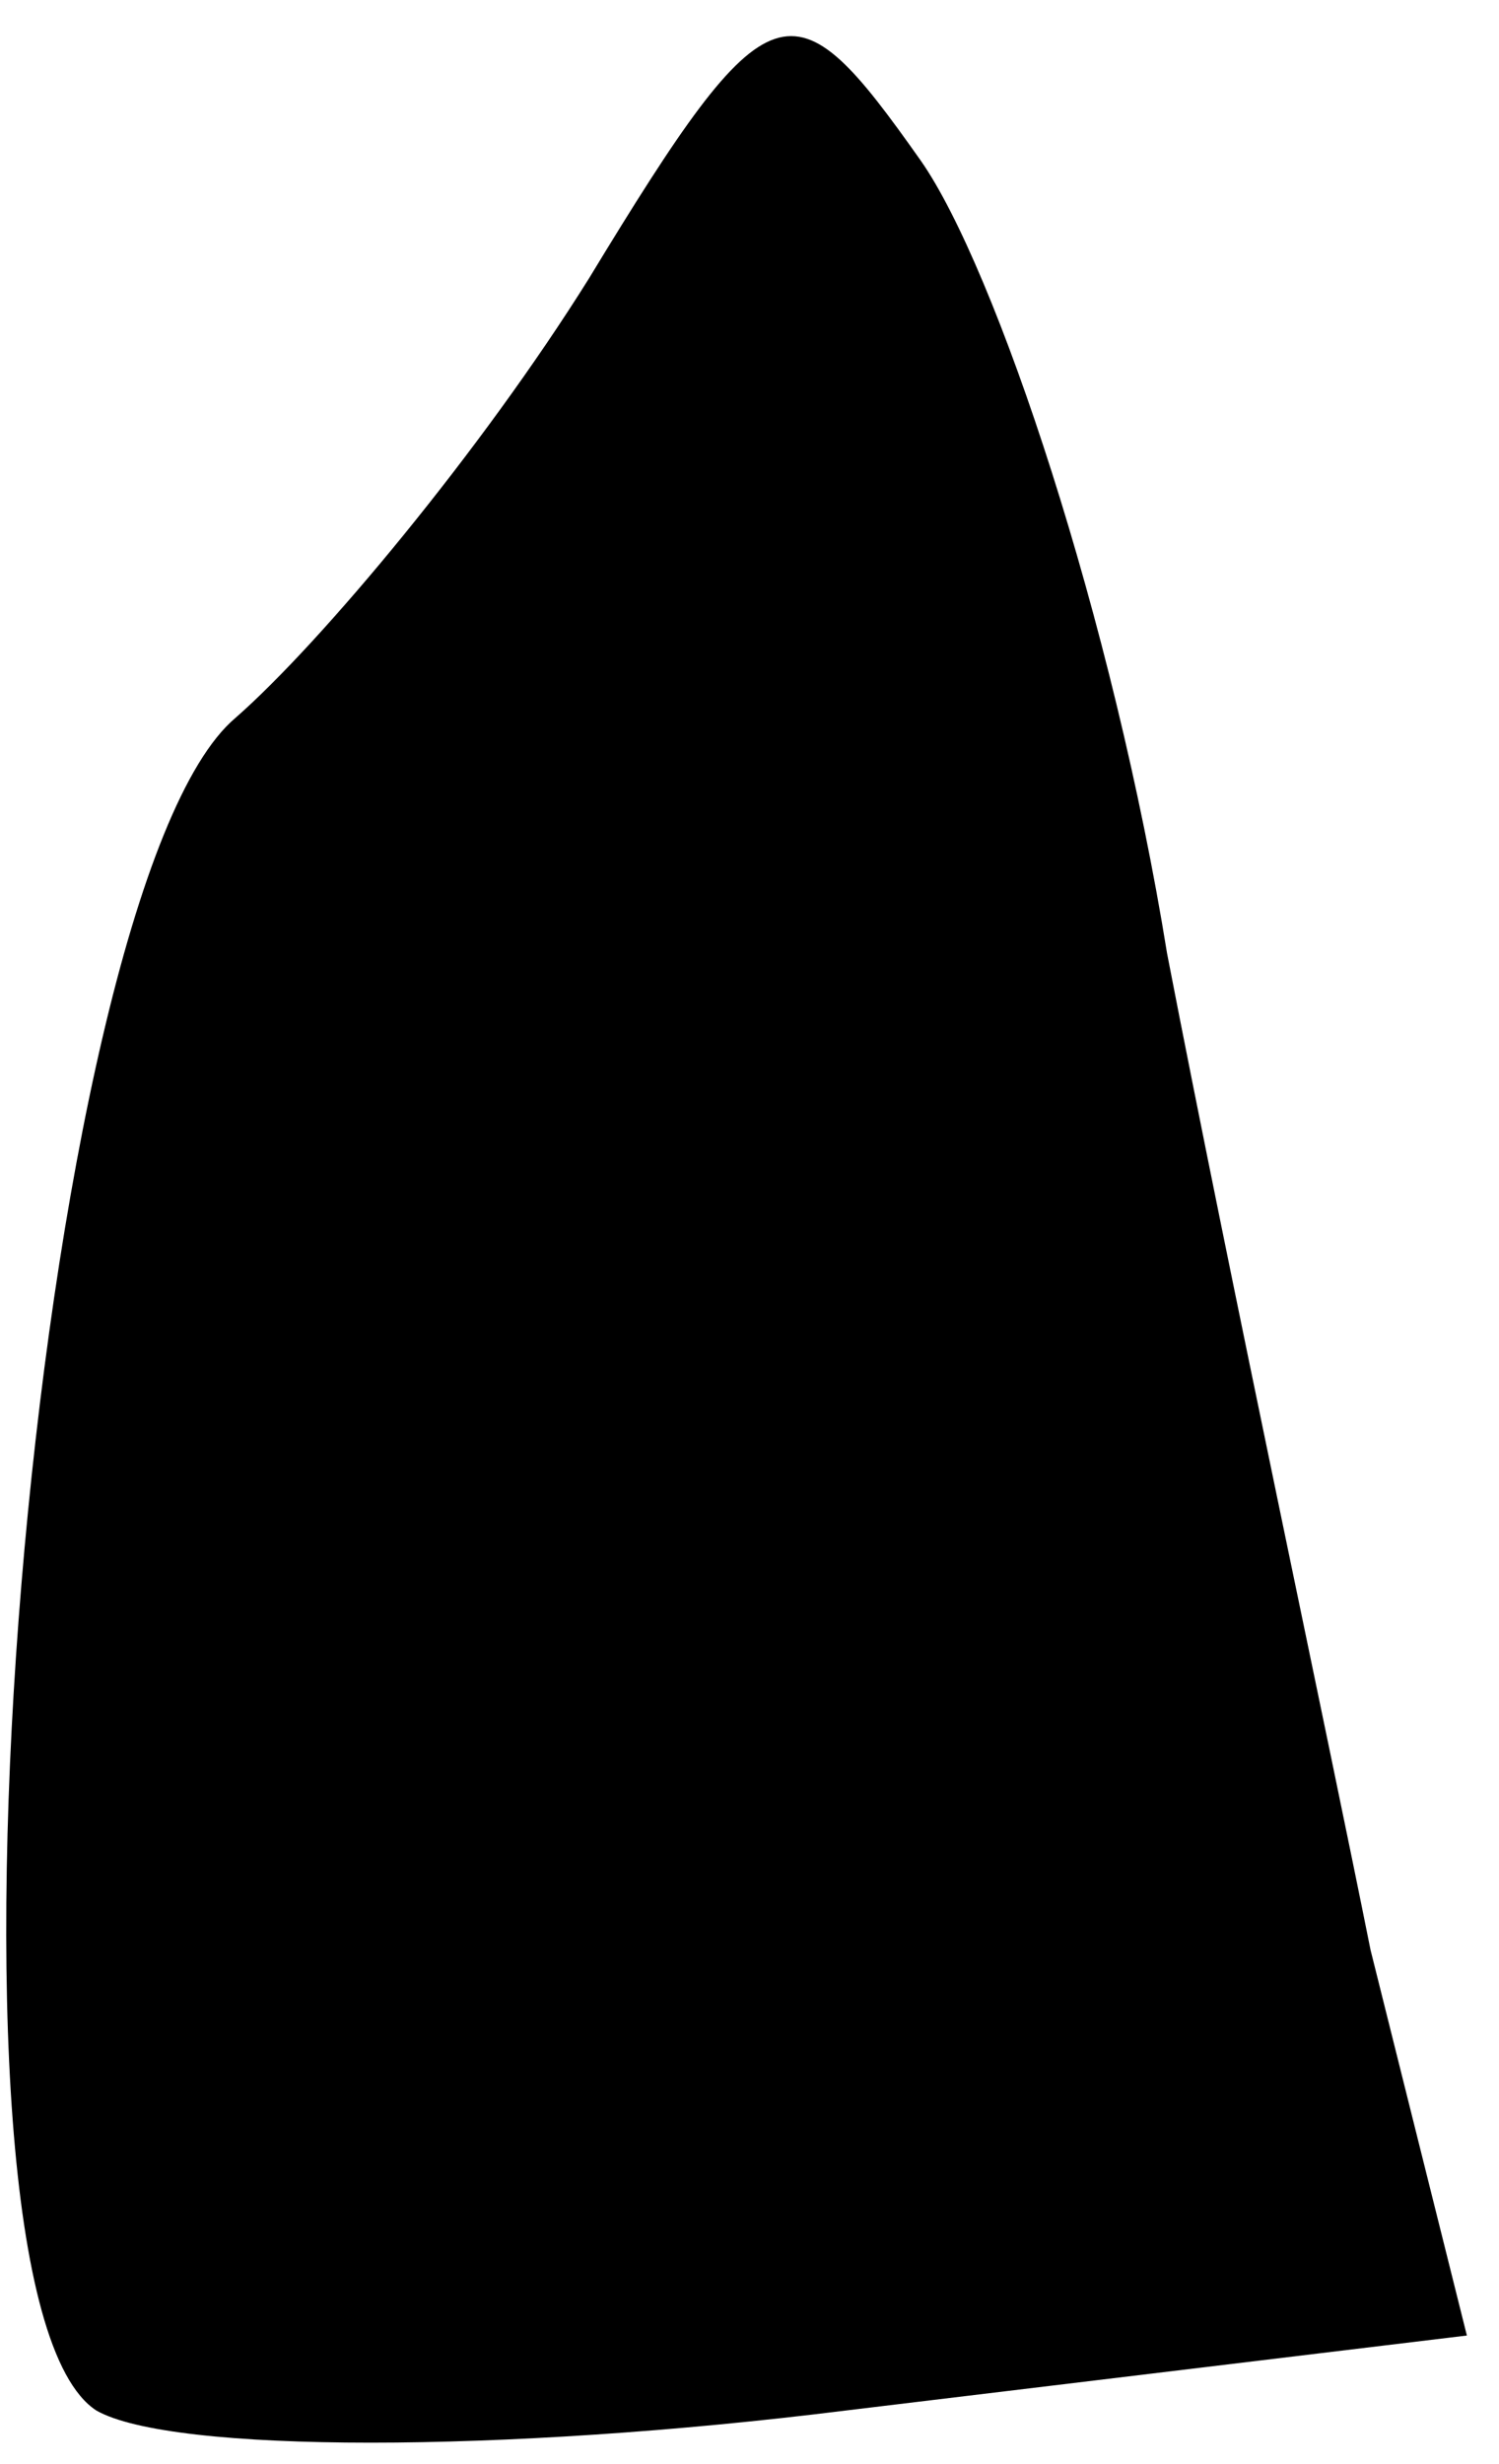 <?xml version="1.0" standalone="no"?>
<!DOCTYPE svg PUBLIC "-//W3C//DTD SVG 20010904//EN"
 "http://www.w3.org/TR/2001/REC-SVG-20010904/DTD/svg10.dtd">
<svg version="1.0" xmlns="http://www.w3.org/2000/svg"
 width="14pt" height="23pt" viewBox="0 0 14 23"
 preserveAspectRatio="xMidYMid meet">
<g transform="translate(0,23) scale(0.1,-0.1)"
fill="#000000" stroke="none">
<path fill="#000000" stroke="none" d="M55 204 c-10 -16 -25 -34 -33 -41 -19
-16 -30 -147 -13 -158 7 -4 38 -4 70 0 l58 7 -9 36 c-4 20 -13 62 -19 93 -5
31 -16 64 -23 74 -12 17 -14 17 -31 -11z"/>
</g>
</svg>
